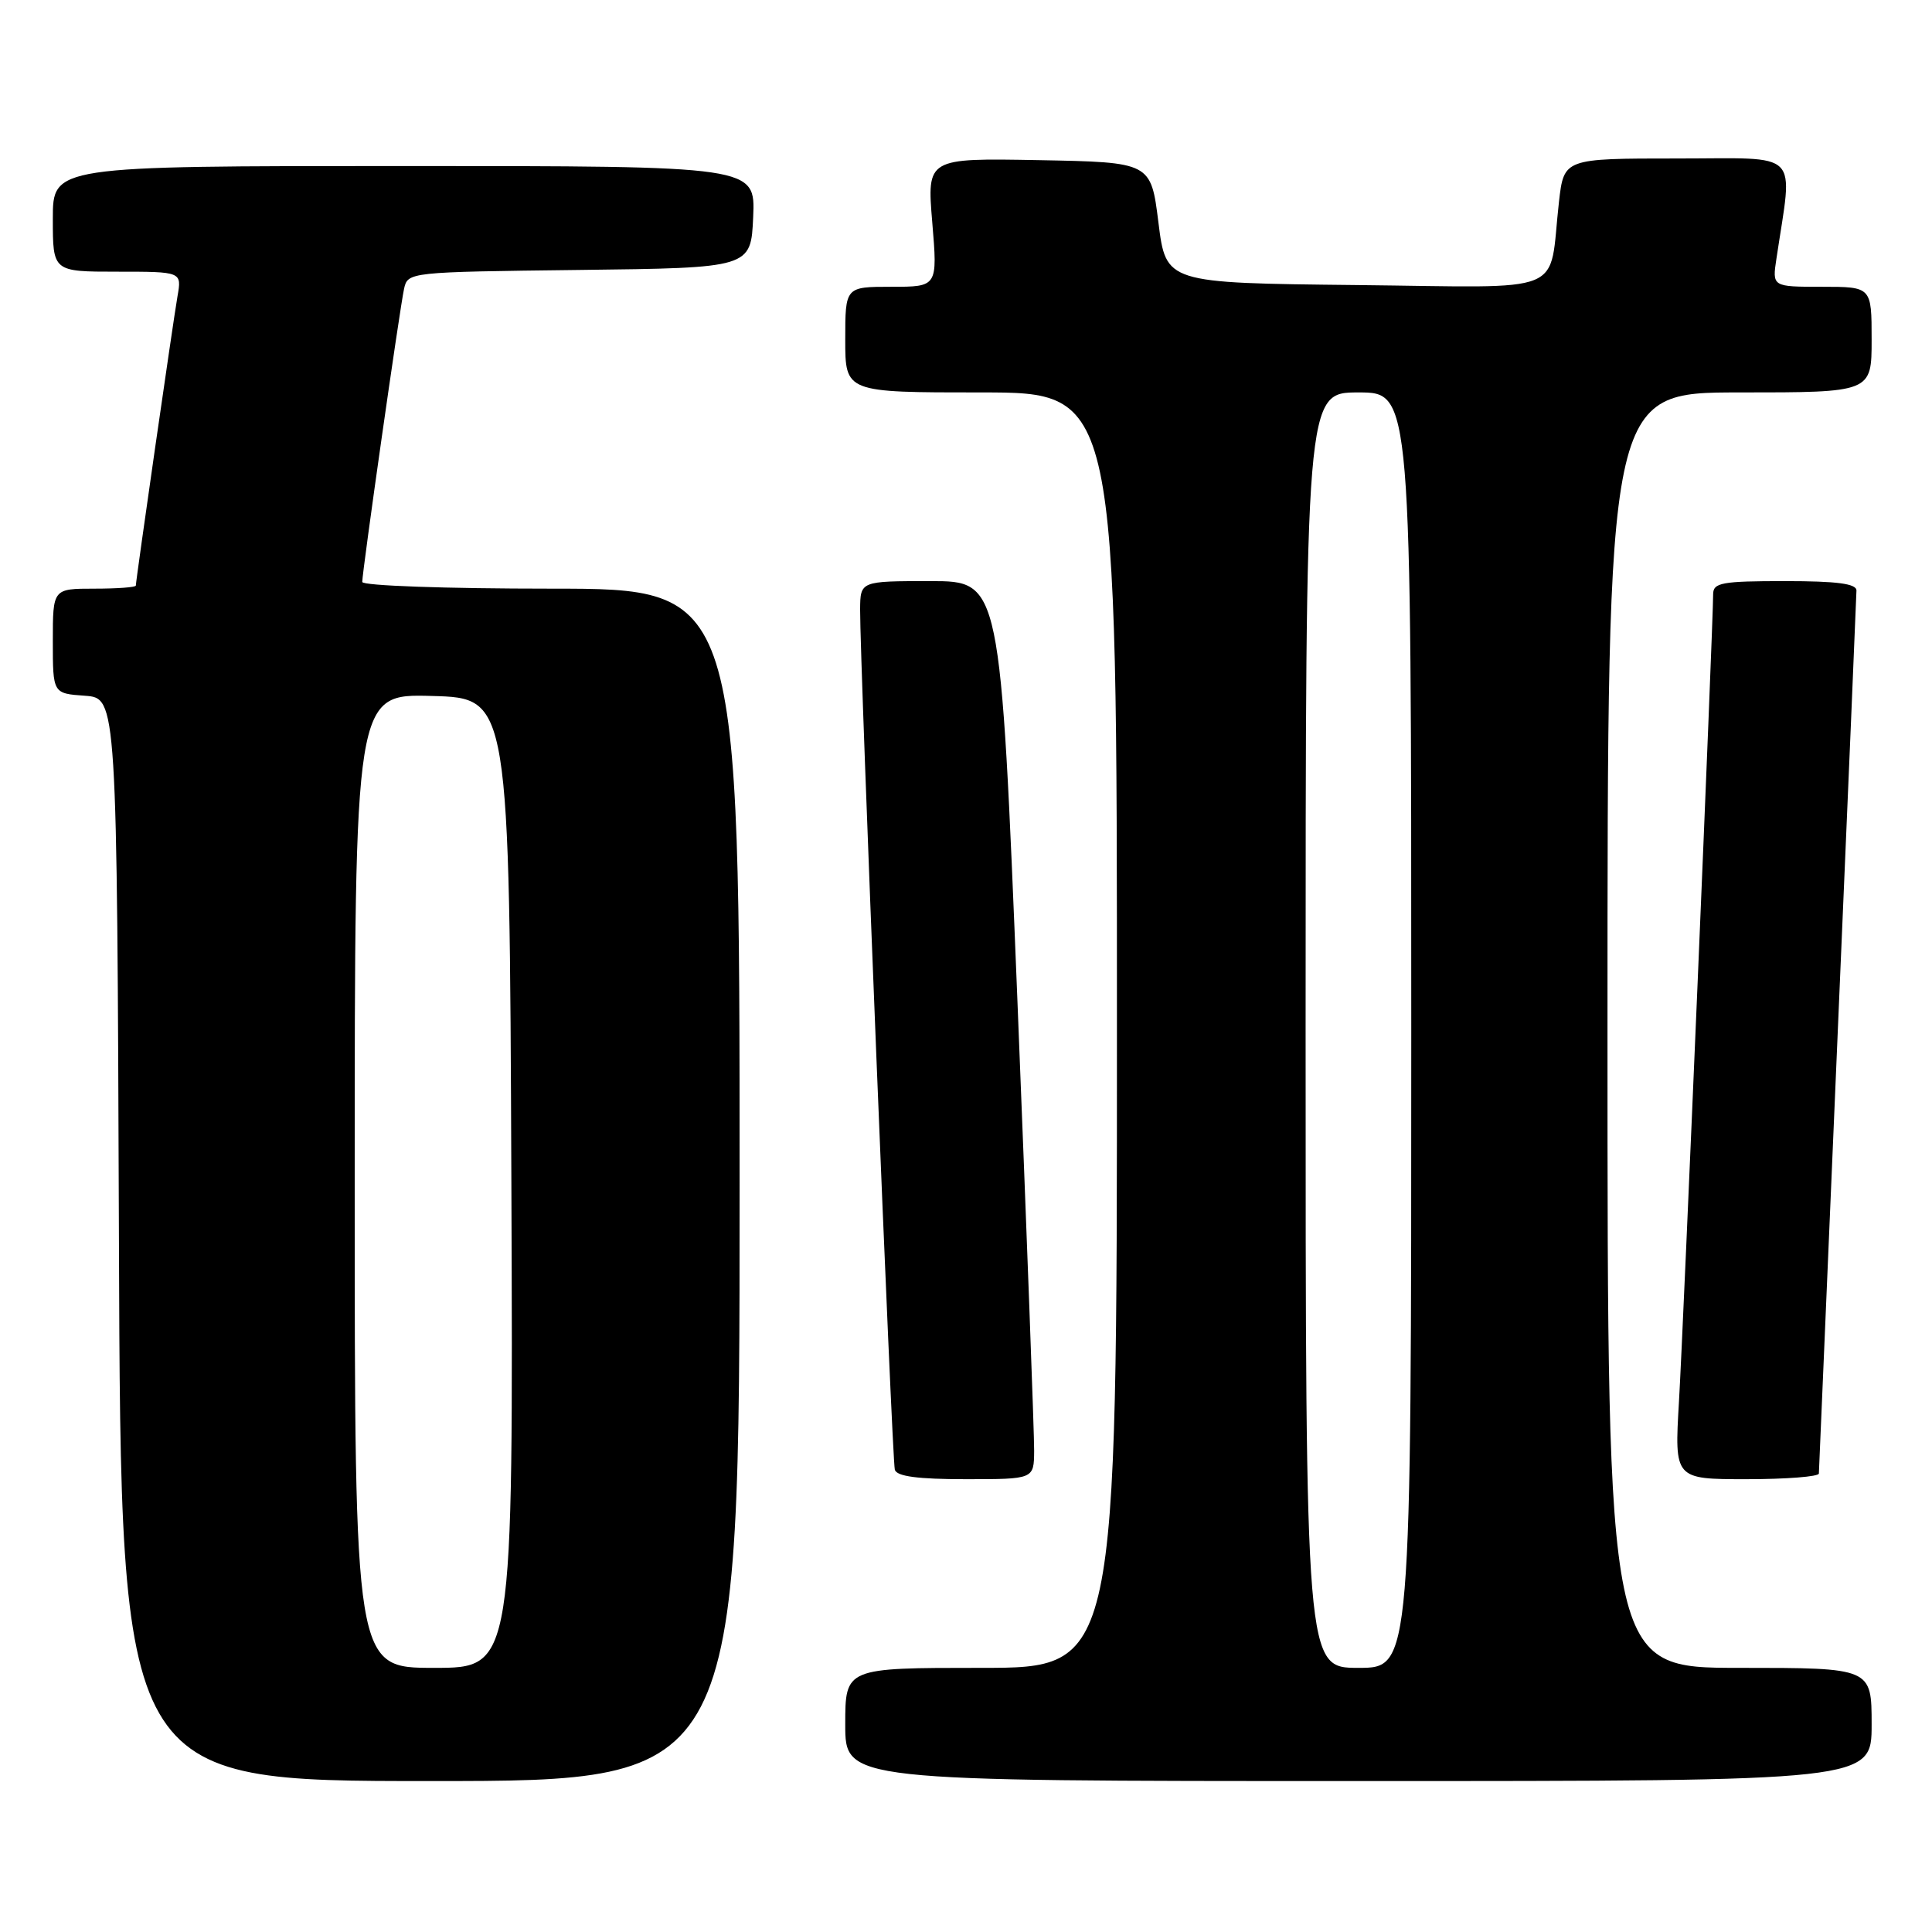 <?xml version="1.0" encoding="UTF-8" standalone="no"?>
<!DOCTYPE svg PUBLIC "-//W3C//DTD SVG 1.1//EN" "http://www.w3.org/Graphics/SVG/1.1/DTD/svg11.dtd" >
<svg xmlns="http://www.w3.org/2000/svg" xmlns:xlink="http://www.w3.org/1999/xlink" version="1.1" viewBox="0 0 256 256">
 <g >
 <path fill="currentColor"
d=" M 98.00 157.00 C 98.00 78.00 98.00 78.00 73.00 78.00 C 59.10 78.00 48.00 77.61 48.00 77.11 C 48.00 75.74 52.98 40.79 53.54 38.27 C 54.03 36.05 54.16 36.04 76.76 35.77 C 99.50 35.50 99.50 35.50 99.80 28.75 C 100.09 22.00 100.09 22.00 53.55 22.00 C 7.00 22.00 7.00 22.00 7.00 29.00 C 7.00 36.00 7.00 36.00 15.55 36.00 C 24.09 36.00 24.09 36.00 23.52 39.25 C 22.93 42.65 18.00 76.89 18.00 77.59 C 18.00 77.82 15.53 78.00 12.50 78.00 C 7.00 78.00 7.00 78.00 7.00 84.94 C 7.00 91.89 7.00 91.89 11.25 92.19 C 15.50 92.50 15.50 92.50 15.76 164.25 C 16.01 236.00 16.01 236.00 57.01 236.00 C 98.00 236.00 98.00 236.00 98.00 157.00 Z  M 248.00 228.50 C 248.00 221.00 248.00 221.00 230.50 221.00 C 213.00 221.00 213.00 221.00 213.00 136.50 C 213.00 52.00 213.00 52.00 230.50 52.00 C 248.00 52.00 248.00 52.00 248.00 45.00 C 248.00 38.00 248.00 38.00 241.41 38.00 C 234.82 38.00 234.82 38.00 235.39 34.25 C 237.57 19.67 238.89 21.00 222.23 21.00 C 207.23 21.00 207.23 21.00 206.57 26.75 C 205.14 39.34 208.25 38.07 179.67 37.77 C 154.50 37.50 154.50 37.50 153.50 29.50 C 152.50 21.50 152.50 21.50 137.66 21.22 C 122.82 20.95 122.82 20.95 123.53 29.47 C 124.24 38.00 124.24 38.00 118.12 38.00 C 112.00 38.00 112.00 38.00 112.00 45.00 C 112.00 52.00 112.00 52.00 130.00 52.00 C 148.00 52.00 148.00 52.00 148.00 136.50 C 148.00 221.00 148.00 221.00 130.00 221.00 C 112.00 221.00 112.00 221.00 112.00 228.50 C 112.00 236.00 112.00 236.00 180.00 236.00 C 248.00 236.00 248.00 236.00 248.00 228.50 Z  M 137.03 192.25 C 137.05 190.19 136.05 163.41 134.82 132.75 C 132.57 77.00 132.57 77.00 123.28 77.00 C 114.00 77.00 114.00 77.00 113.97 80.75 C 113.93 87.57 118.20 193.47 118.57 194.75 C 118.83 195.63 121.61 196.00 127.97 196.00 C 137.00 196.00 137.00 196.00 137.03 192.25 Z  M 241.01 195.25 C 241.02 194.84 242.14 168.62 243.50 137.00 C 244.86 105.38 245.98 78.94 245.99 78.25 C 246.00 77.34 243.44 77.00 236.50 77.00 C 228.12 77.00 227.00 77.21 227.00 78.75 C 227.00 82.60 223.04 176.18 222.47 185.75 C 221.87 196.00 221.87 196.00 231.43 196.00 C 236.69 196.00 241.01 195.66 241.01 195.25 Z  M 47.00 156.47 C 47.00 91.93 47.00 91.93 57.25 92.22 C 67.50 92.50 67.50 92.50 67.76 156.75 C 68.01 221.00 68.01 221.00 57.51 221.00 C 47.00 221.00 47.00 221.00 47.00 156.47 Z  M 173.00 136.50 C 173.00 52.00 173.00 52.00 180.00 52.00 C 187.00 52.00 187.00 52.00 187.00 136.50 C 187.00 221.00 187.00 221.00 180.00 221.00 C 173.00 221.00 173.00 221.00 173.00 136.50 Z "/>
</g>
</svg>